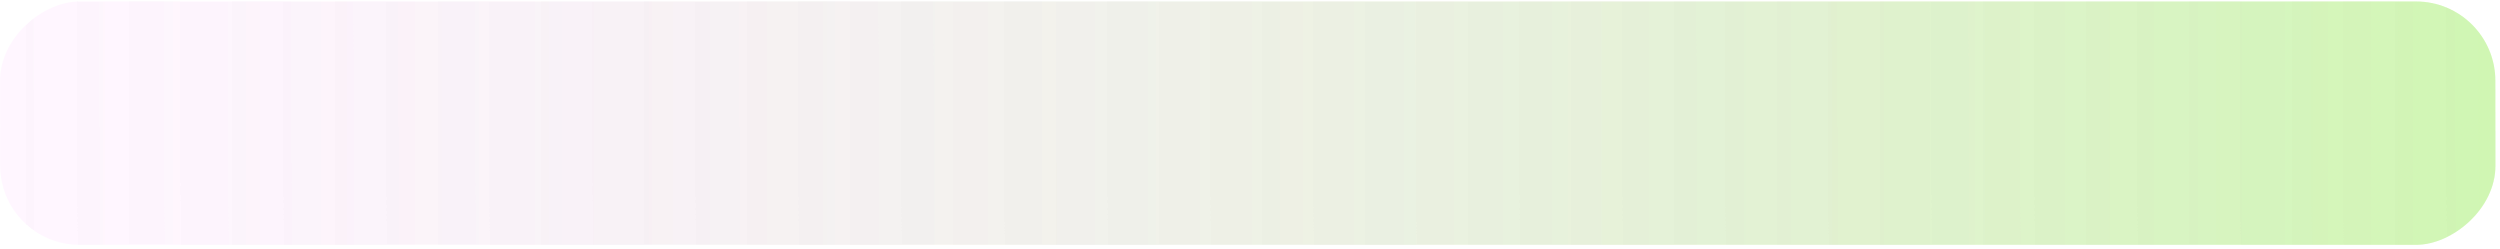 <svg width="442" height="44" viewBox="0 0 442 44" fill="none" xmlns="http://www.w3.org/2000/svg">
<rect width="43.025" height="441.165" rx="14" transform="matrix(0.001 1 -1 0 441.165 0.261)" fill="url(#paint0_linear)" fill-opacity="0.19"/>
<rect width="43.025" height="441.165" rx="14" transform="matrix(0.001 1 -1 0 441.165 0.261)" fill="url(#paint1_linear)" fill-opacity="0.19"/>
<rect width="43.025" height="441.165" rx="14" transform="matrix(0.001 1 -1 0 441.165 0.261)" fill="url(#paint2_linear)" fill-opacity="0.19"/>
<defs>
<linearGradient id="paint0_linear" x1="21.513" y1="0" x2="21.513" y2="441.165" gradientUnits="userSpaceOnUse">
<stop stop-color="#68FF0C"/>
<stop offset="1" stop-color="#C4C4C4" stop-opacity="0"/>
</linearGradient>
<linearGradient id="paint1_linear" x1="21.513" y1="0" x2="21.513" y2="441.165" gradientUnits="userSpaceOnUse">
<stop stop-color="#68FF0C"/>
<stop offset="1" stop-color="#C4C4C4" stop-opacity="0"/>
</linearGradient>
<linearGradient id="paint2_linear" x1="21.513" y1="0" x2="21.513" y2="441.165" gradientUnits="userSpaceOnUse">
<stop offset="1" stop-color="#FF8DFA" stop-opacity="0.44"/>
<stop offset="1" stop-color="white" stop-opacity="0"/>
</linearGradient>
</defs>
</svg>
